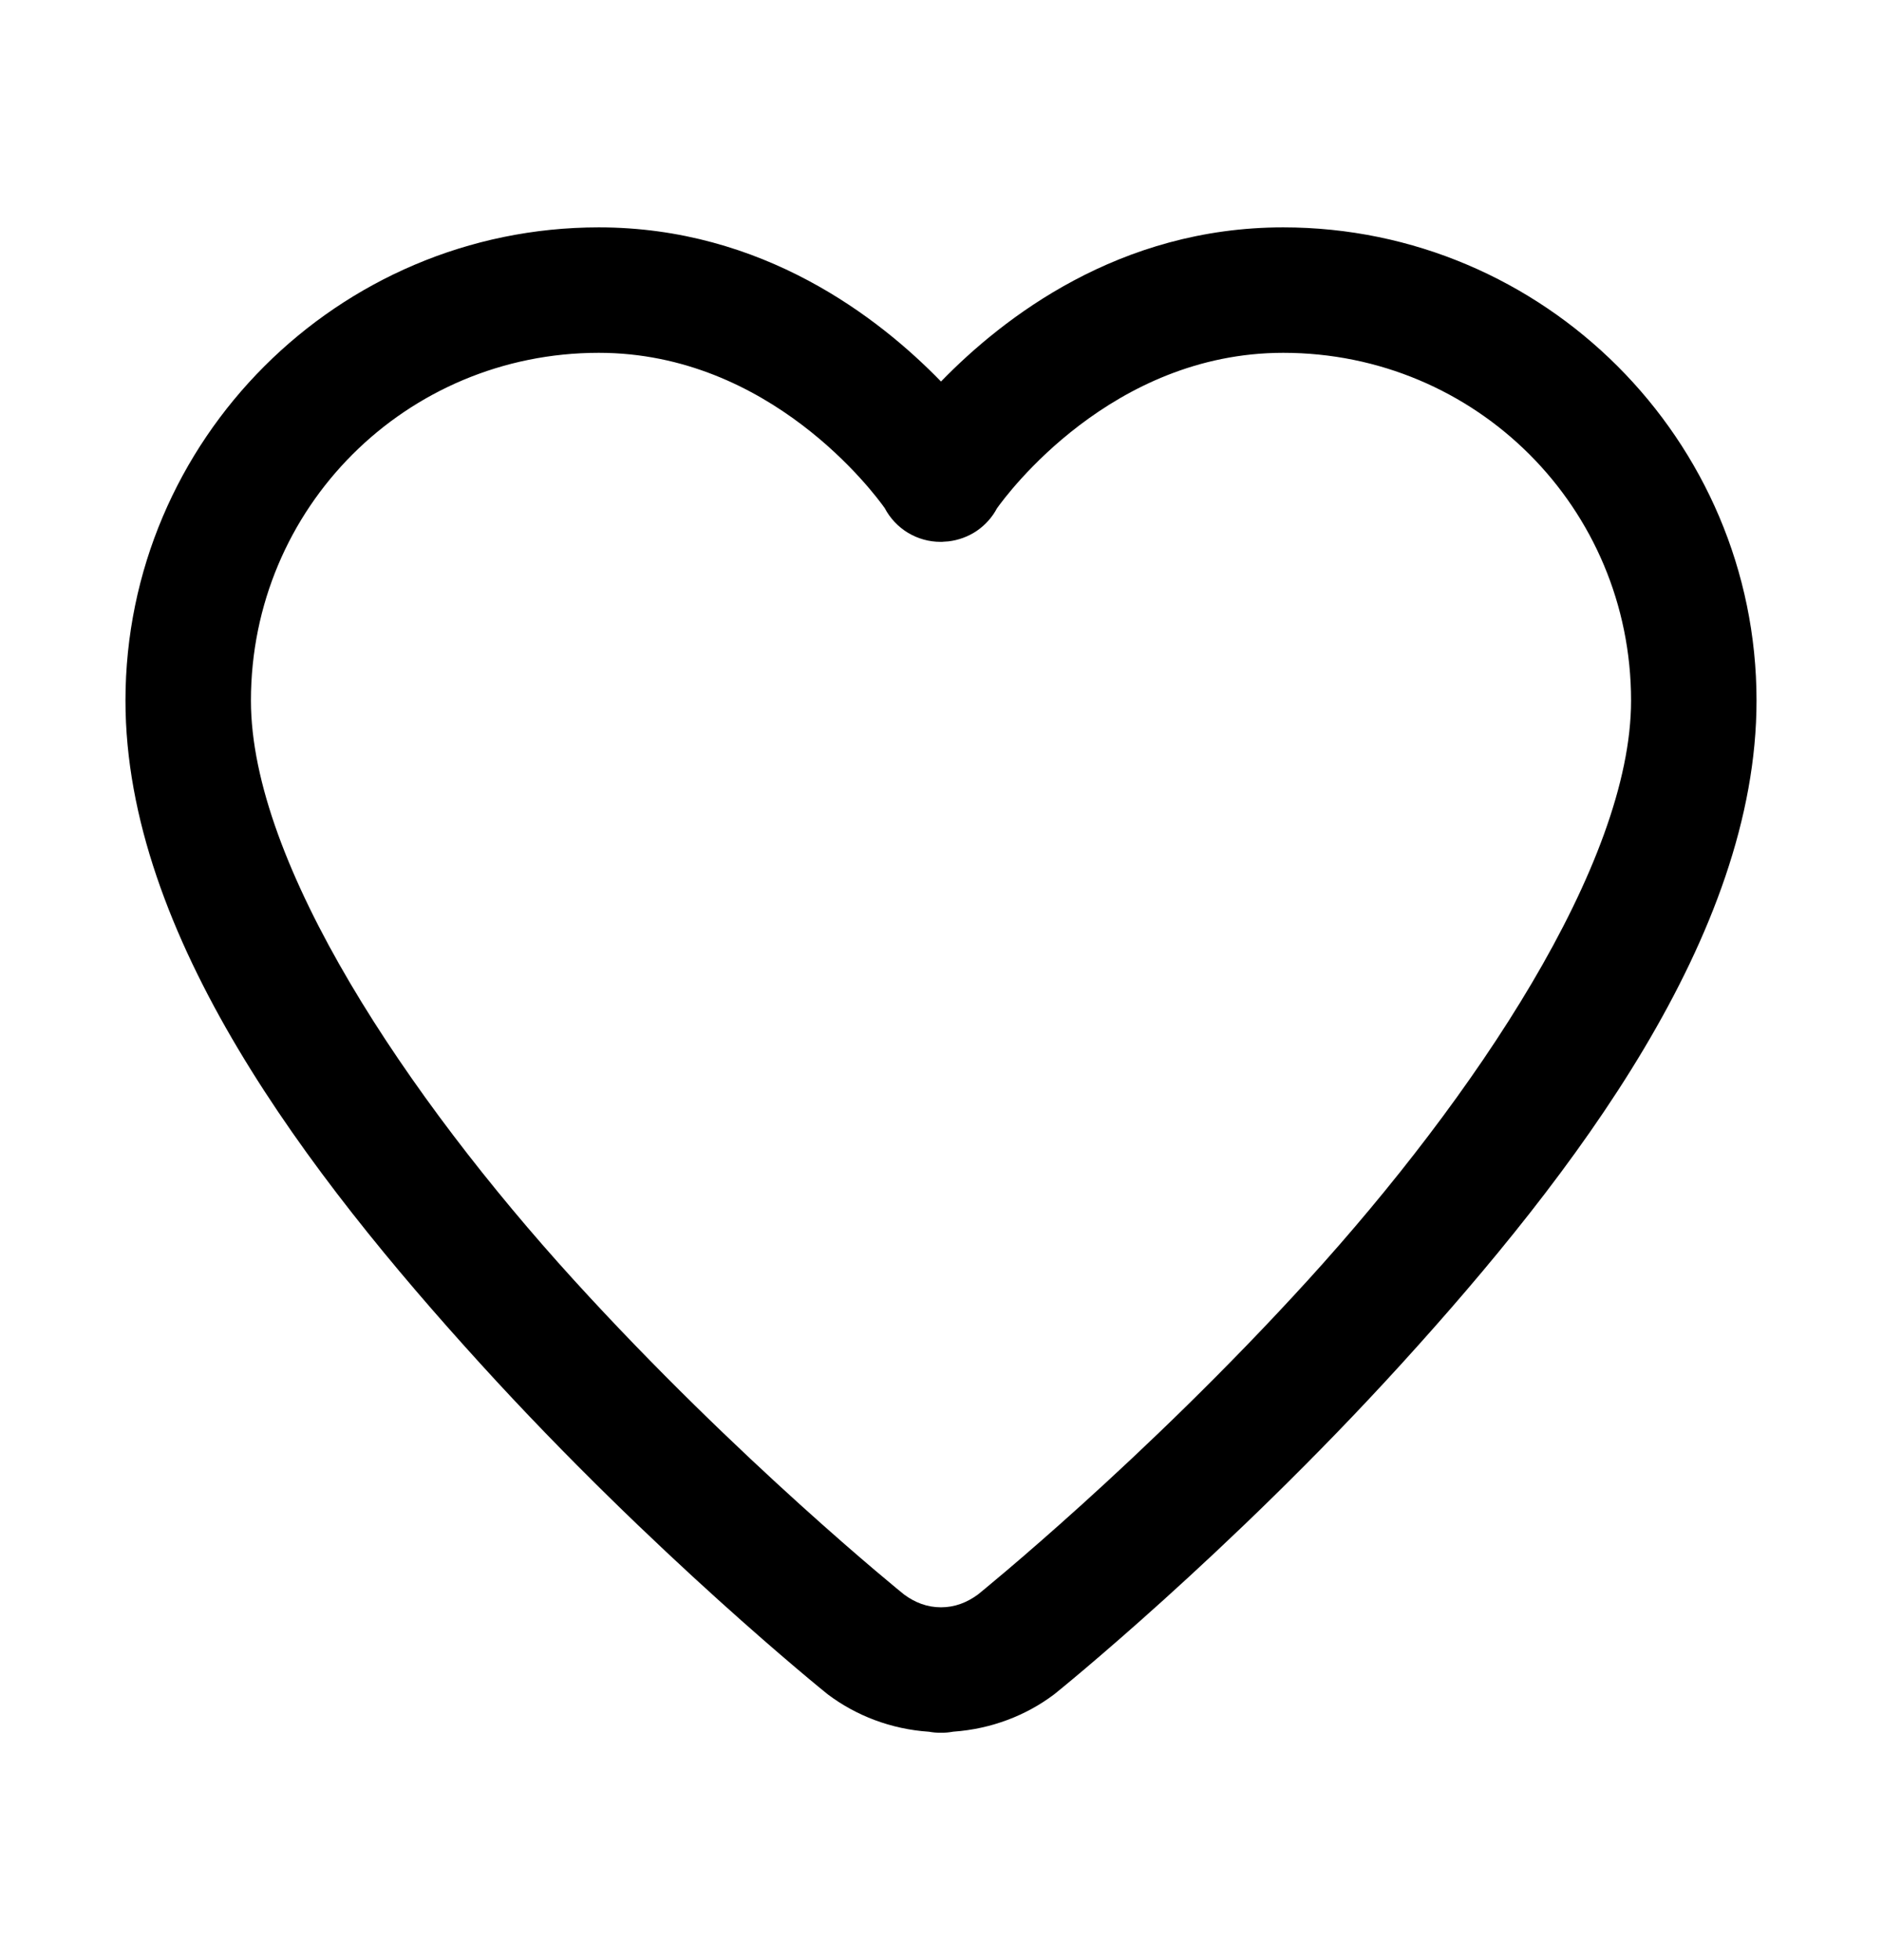 <svg width="24" height="25" viewBox="0 0 24 25"  xmlns="http://www.w3.org/2000/svg">
<path d="M7.636 2.9C4.311 2.9 1.6 5.612 1.6 8.936C1.6 11.926 3.92 14.968 6.128 17.395C8.335 19.823 10.537 21.595 10.537 21.595C10.544 21.601 10.551 21.606 10.557 21.611C10.914 21.88 11.361 22.055 11.847 22.087C11.897 22.096 11.948 22.101 12 22.1C12.05 22.101 12.101 22.096 12.151 22.087C12.154 22.087 12.156 22.086 12.159 22.086C12.642 22.052 13.087 21.879 13.442 21.611C13.449 21.606 13.455 21.601 13.462 21.595C13.462 21.595 15.664 19.823 17.872 17.395C20.079 14.968 22.4 11.926 22.4 8.936C22.4 5.612 19.688 2.9 16.364 2.9C14.272 2.9 12.792 4.051 12 4.866C11.208 4.051 9.727 2.9 7.636 2.9ZM7.636 4.5C9.821 4.5 11.15 6.294 11.282 6.48C11.35 6.61 11.453 6.719 11.578 6.795C11.704 6.871 11.848 6.911 11.995 6.911C12.001 6.911 12.007 6.911 12.014 6.911C12.02 6.91 12.026 6.91 12.032 6.909C12.053 6.908 12.073 6.907 12.093 6.905C12.223 6.89 12.348 6.844 12.456 6.771C12.564 6.697 12.653 6.598 12.714 6.483C12.84 6.306 14.172 4.5 16.364 4.5C18.823 4.5 20.8 6.476 20.8 8.936C20.8 11.018 18.799 13.996 16.687 16.319C14.582 18.633 12.486 20.324 12.472 20.336C12.331 20.44 12.175 20.5 12 20.5C11.824 20.5 11.668 20.44 11.528 20.336C11.513 20.324 9.417 18.633 7.312 16.319C5.2 13.996 3.2 11.018 3.2 8.936C3.2 6.476 5.176 4.5 7.636 4.5Z" />
</svg>
